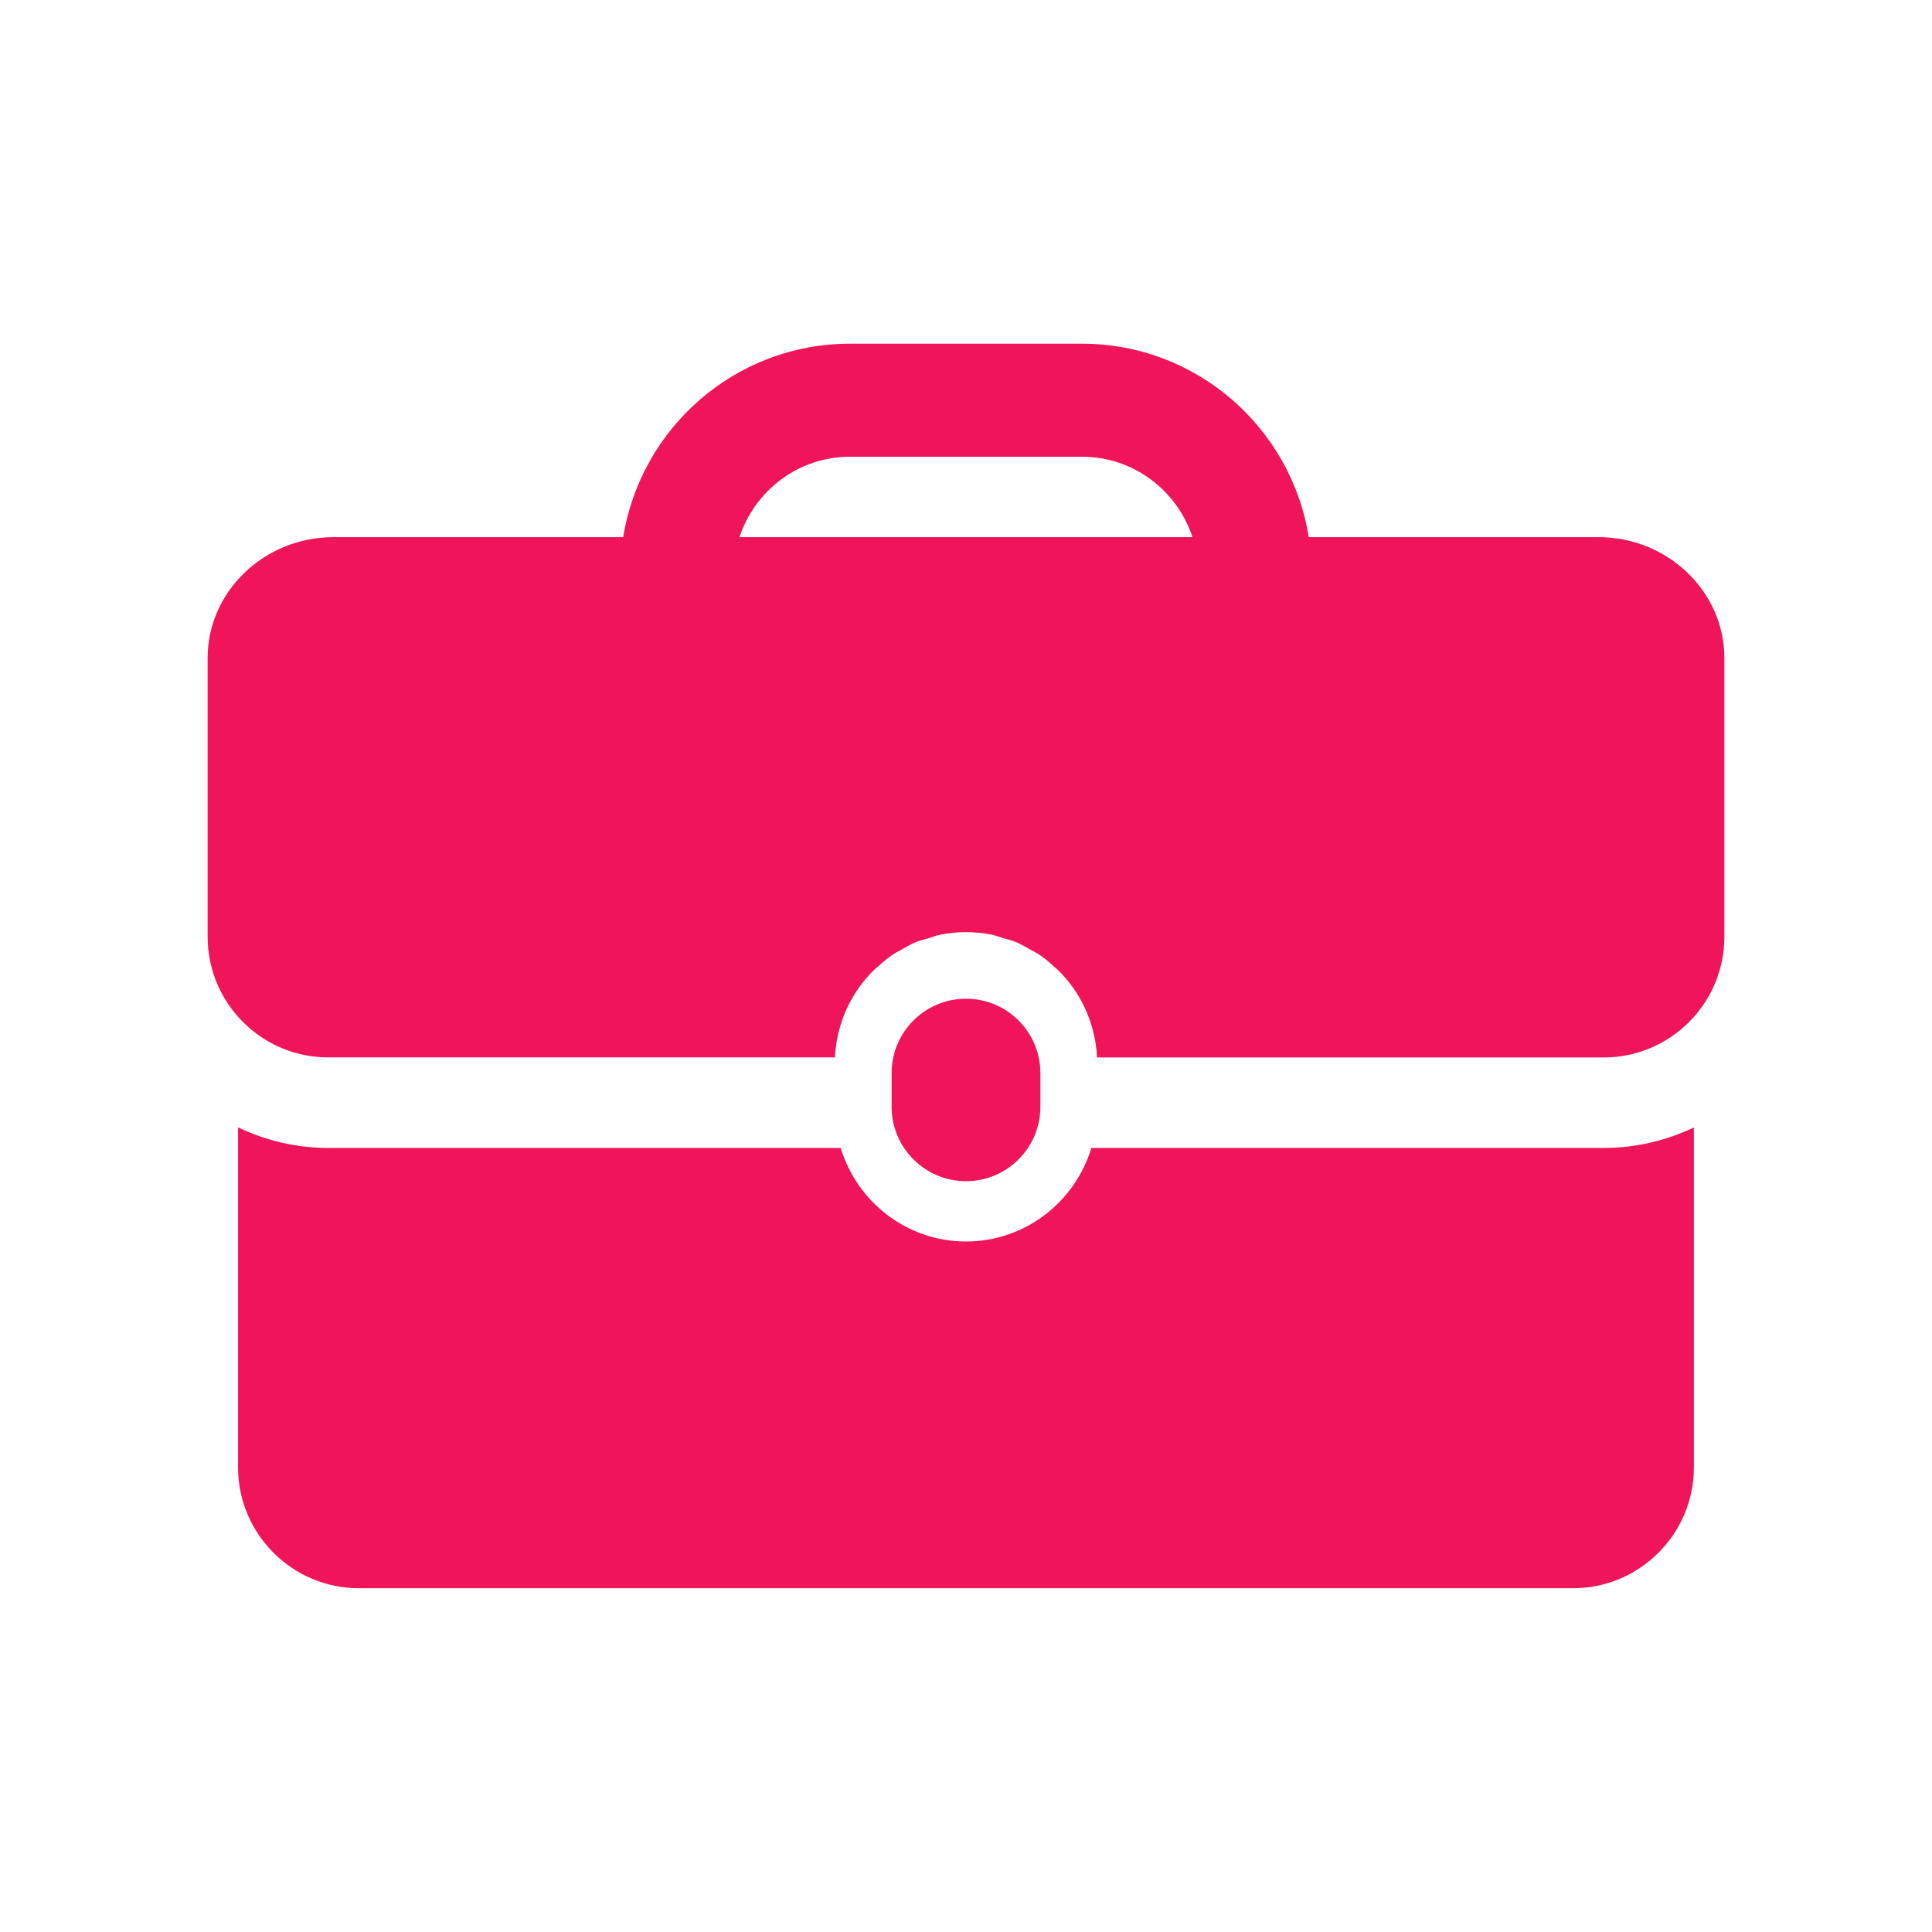 <svg width="32" height="32" viewBox="0 0 32 32" fill="none" xmlns="http://www.w3.org/2000/svg">
<path d="M17.232 18.332V17.774C17.232 17.093 16.68 16.542 16 16.542C15.32 16.542 14.768 17.093 14.768 17.774V18.332C14.768 19.012 15.32 19.564 16 19.564C16.68 19.564 17.232 19.012 17.232 18.332Z" fill="#F0145A"/>
<path d="M18.077 19.014C17.804 19.907 16.982 20.563 16 20.563C15.019 20.563 14.197 19.907 13.924 19.014H5.439C4.903 19.014 4.397 18.889 3.943 18.673V24.306C3.943 25.407 4.843 26.306 5.943 26.306H26.056C27.157 26.306 28.056 25.407 28.056 24.306V18.674C27.602 18.89 27.096 19.014 26.561 19.014H18.077V19.014Z" fill="#F0145A"/>
<path d="M26.477 8.897H21.677C21.387 7.084 19.817 5.693 17.923 5.693H14.076C12.183 5.693 10.613 7.084 10.322 8.897H5.522C4.377 8.897 3.439 9.797 3.439 10.898V15.514C3.439 16.619 4.335 17.514 5.439 17.514H13.829C13.857 16.939 14.104 16.422 14.495 16.047C14.507 16.036 14.521 16.027 14.534 16.016C14.62 15.937 14.71 15.861 14.809 15.796C14.844 15.773 14.883 15.757 14.92 15.736C15.001 15.69 15.081 15.641 15.168 15.605C15.237 15.576 15.311 15.56 15.383 15.539C15.445 15.52 15.504 15.495 15.569 15.482C15.708 15.454 15.852 15.439 16 15.439C16.148 15.439 16.292 15.454 16.431 15.482C16.495 15.495 16.555 15.52 16.616 15.539C16.689 15.56 16.762 15.576 16.831 15.605C16.918 15.642 16.997 15.69 17.078 15.736C17.116 15.758 17.155 15.774 17.191 15.797C17.29 15.861 17.379 15.937 17.465 16.016C17.478 16.027 17.492 16.037 17.505 16.049C17.895 16.422 18.142 16.939 18.171 17.515H26.561C27.665 17.515 28.561 16.619 28.561 15.515V10.899C28.561 9.797 27.623 8.897 26.477 8.897ZM12.248 8.897C12.503 8.127 13.222 7.565 14.076 7.565H17.923C18.778 7.565 19.497 8.127 19.752 8.897H12.248Z" fill="#F0145A"/>
</svg>
